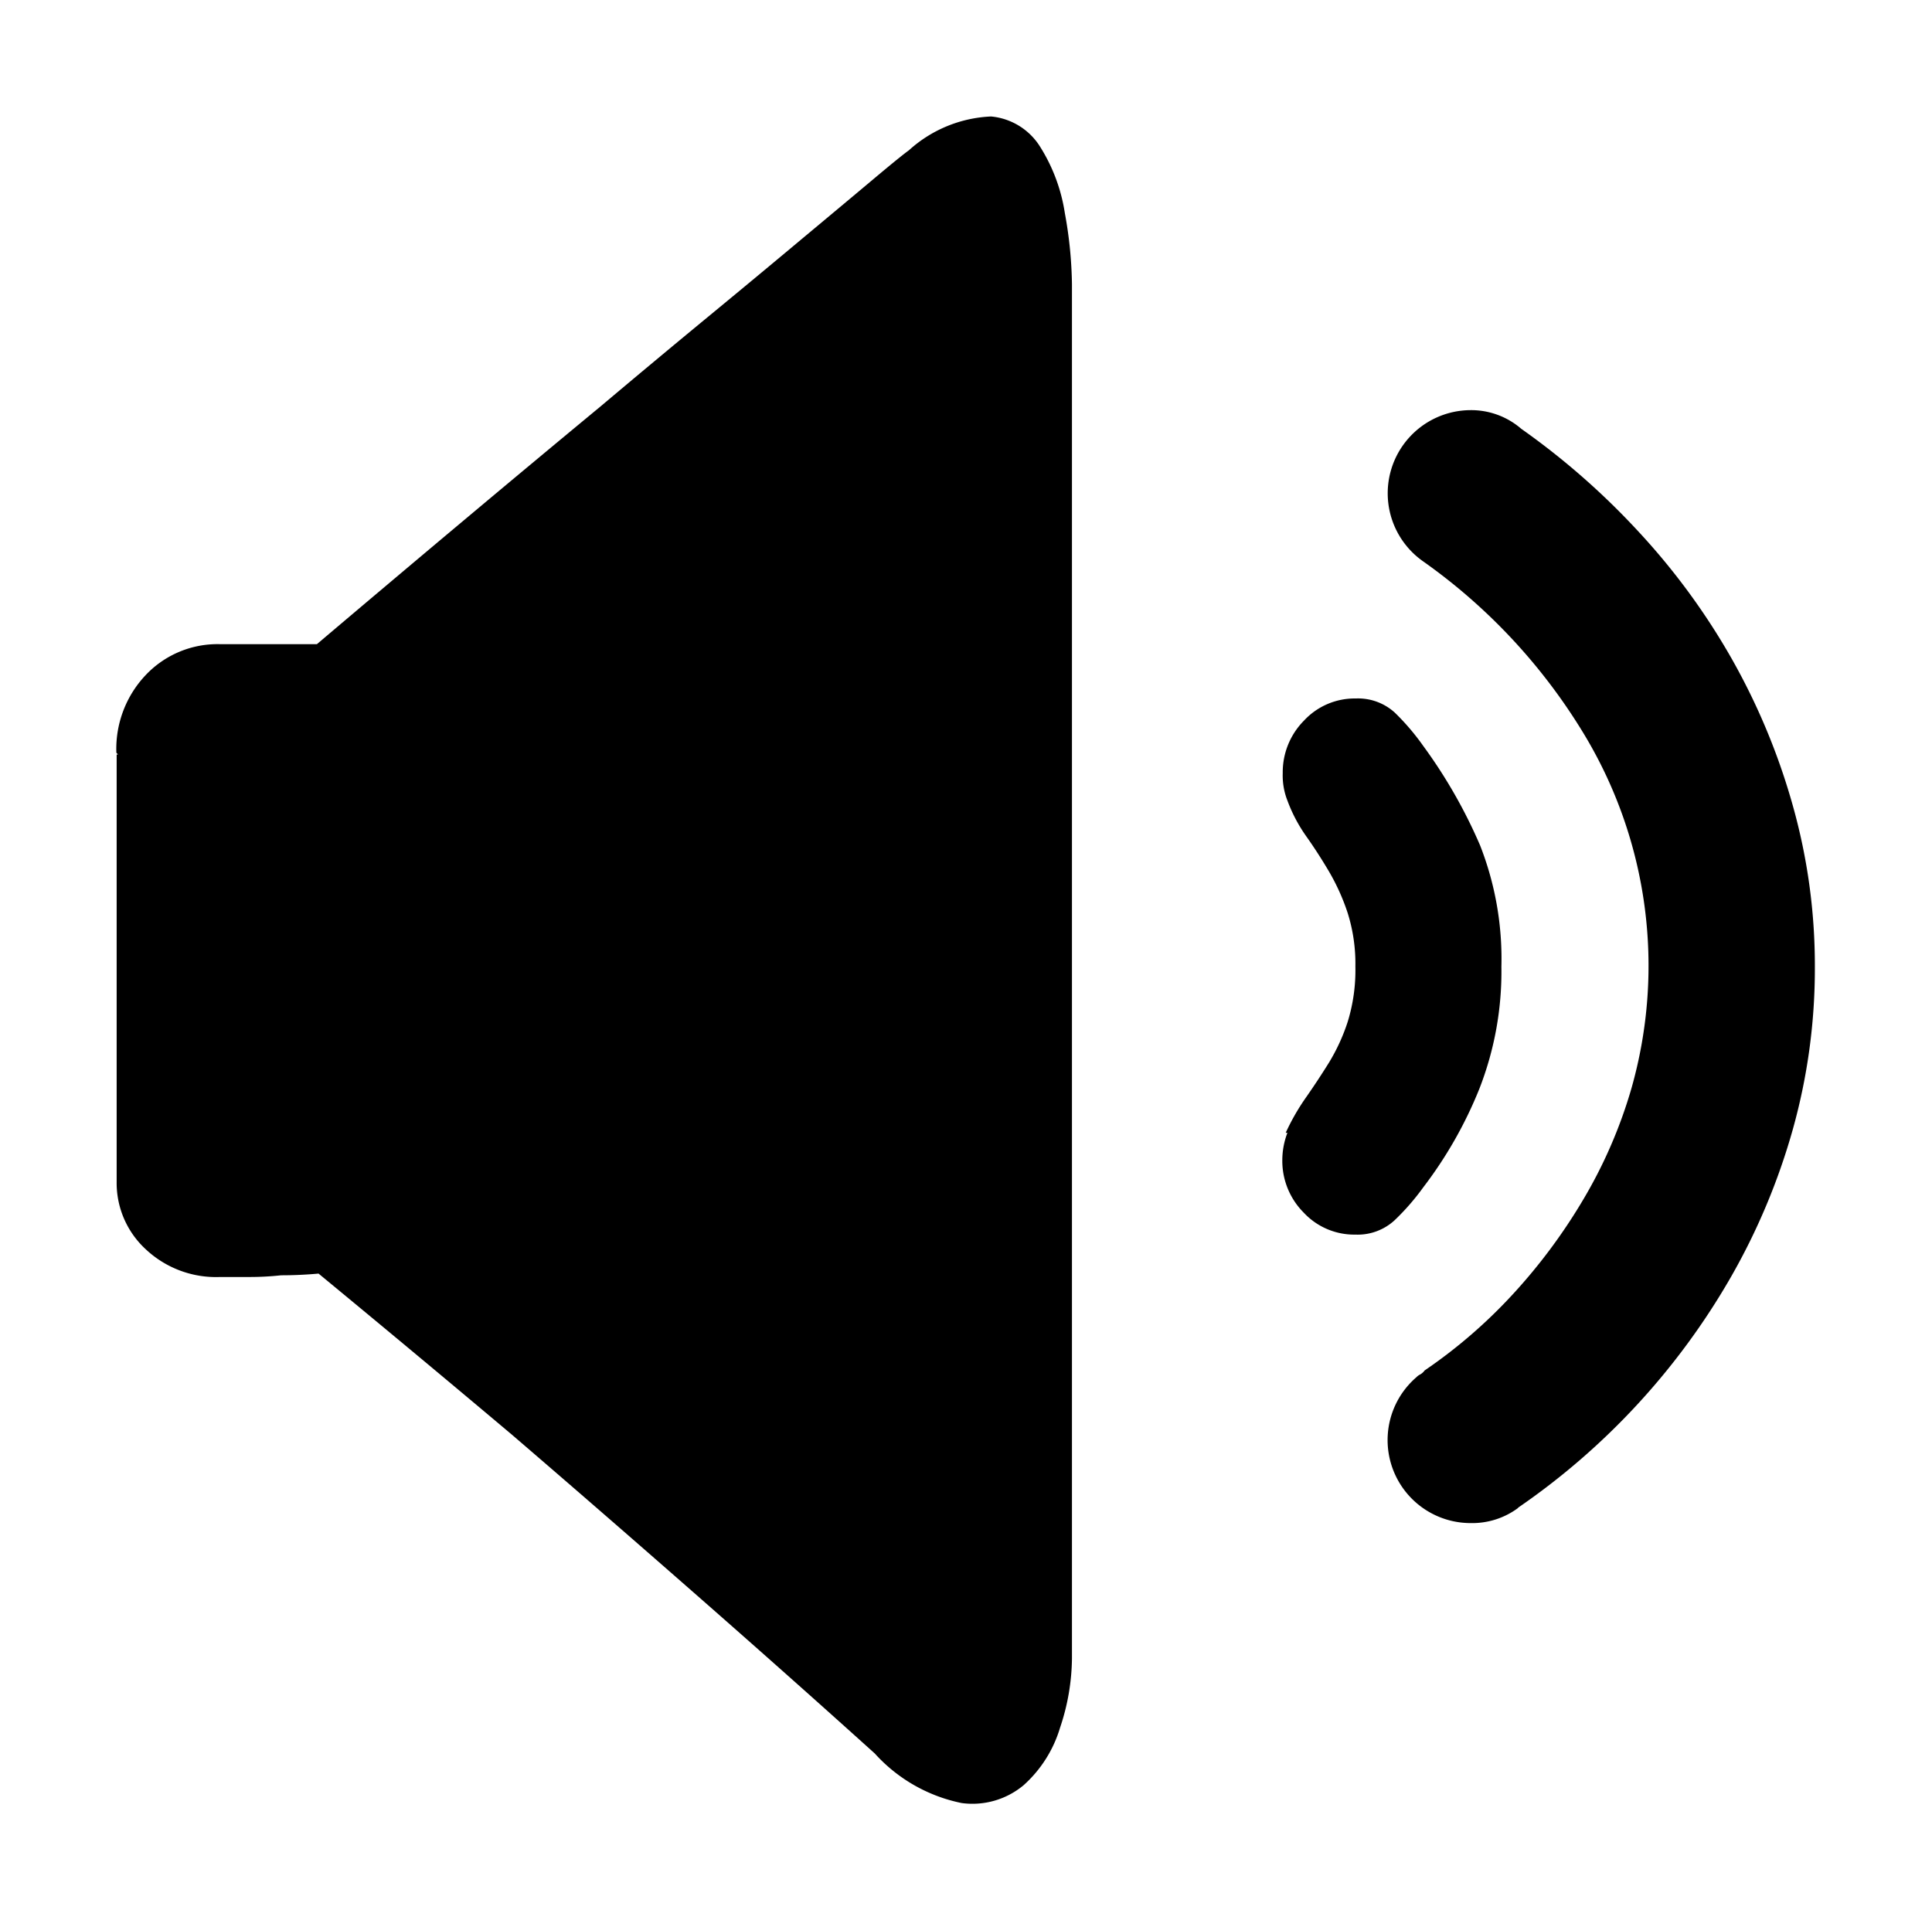 <?xml version="1.0" standalone="no"?><!DOCTYPE svg PUBLIC "-//W3C//DTD SVG 1.1//EN" "http://www.w3.org/Graphics/SVG/1.1/DTD/svg11.dtd">
<svg t="1712044911836" class="icon" viewBox="0 0 1030 1024" version="1.1" xmlns="http://www.w3.org/2000/svg" p-id="1269"
     width="201.172" height="200"><path d="M809.443 804.028a41.041 41.041 0 0 1-25.329 8.14 44.259 44.259 0 0 1-28.963-77.803 7.08 7.08 0 0 1 1.817-1.363 7.08 7.08 0 0 0 1.817-1.363l0.795-0.909a271.271 271.271 0 0 0 47.061-40.7 299.818 299.818 0 0 0 37.861-51.112 254.763 254.763 0 0 0 25.329-58.797 239.014 239.014 0 0 0-25.329-188.621 307.39 307.39 0 0 0-85.943-92.266 44.335 44.335 0 0 1 25.329-80.529 40.776 40.776 0 0 1 27.146 9.957 394.28 394.28 0 0 1 62.432 54.746 363.461 363.461 0 0 1 49.749 67.846 351.27 351.27 0 0 1 32.56 78.258 314.507 314.507 0 0 1 11.775 85.943 318.028 318.028 0 0 1-11.775 86.852 347.938 347.938 0 0 1-33.014 78.712 376.599 376.599 0 0 1-113.582 123.047zM758.786 397.785a270.248 270.248 0 0 1 30.288 53.005 165.602 165.602 0 0 1 11.358 64.704 171.735 171.735 0 0 1-11.775 65.158 223.377 223.377 0 0 1-29.872 52.475 126.53 126.53 0 0 1-15.371 17.643 29.077 29.077 0 0 1-20.823 7.572 36.838 36.838 0 0 1-27.6-11.775 39.072 39.072 0 0 1-11.358-28.055 40.965 40.965 0 0 1 2.726-14.463h-0.909a118.768 118.768 0 0 1 10.866-18.93q6.323-9.049 12.229-18.552a102.981 102.981 0 0 0 9.957-21.732 93.516 93.516 0 0 0 4.089-29.418 90.222 90.222 0 0 0-4.089-28.509 114.793 114.793 0 0 0-9.957-22.148q-5.868-9.957-12.229-18.93a81.779 81.779 0 0 1-9.957-18.93 36.46 36.46 0 0 1-2.499-14.614 39.072 39.072 0 0 1 11.358-28.055 36.838 36.838 0 0 1 27.6-11.775 29.077 29.077 0 0 1 20.823 7.572 126.53 126.53 0 0 1 15.144 17.757z m-292.208 537.43q-46.152-41.647-97.718-86.852t-95.901-83.293q-51.566-43.426-103.132-85.943-9.957 0.909-19.915 0.909a155.834 155.834 0 0 1-17.189 0.909h-15.371a54.746 54.746 0 0 1-39.791-14.917 48.045 48.045 0 0 1-15.371-35.74V402.328h0.757l-0.909-0.909a57.245 57.245 0 0 1 15.826-41.647 52.664 52.664 0 0 1 39.337-16.28h51.755q83.293-70.572 151.101-126.681 28.963-24.42 56.98-47.515t50.657-42.063q22.716-18.93 37.861-31.651t18.93-15.371a69.588 69.588 0 0 1 43.88-18.097 34.529 34.529 0 0 1 26.237 16.28 92.493 92.493 0 0 1 13.1 35.286 223.377 223.377 0 0 1 3.786 37.861v733.018a118.579 118.579 0 0 1-6.323 36.649 66.786 66.786 0 0 1-19.46 30.743 42.517 42.517 0 0 1-33.014 9.503 85.262 85.262 0 0 1-46.152-26.237z" p-id="1270"></path></svg>
